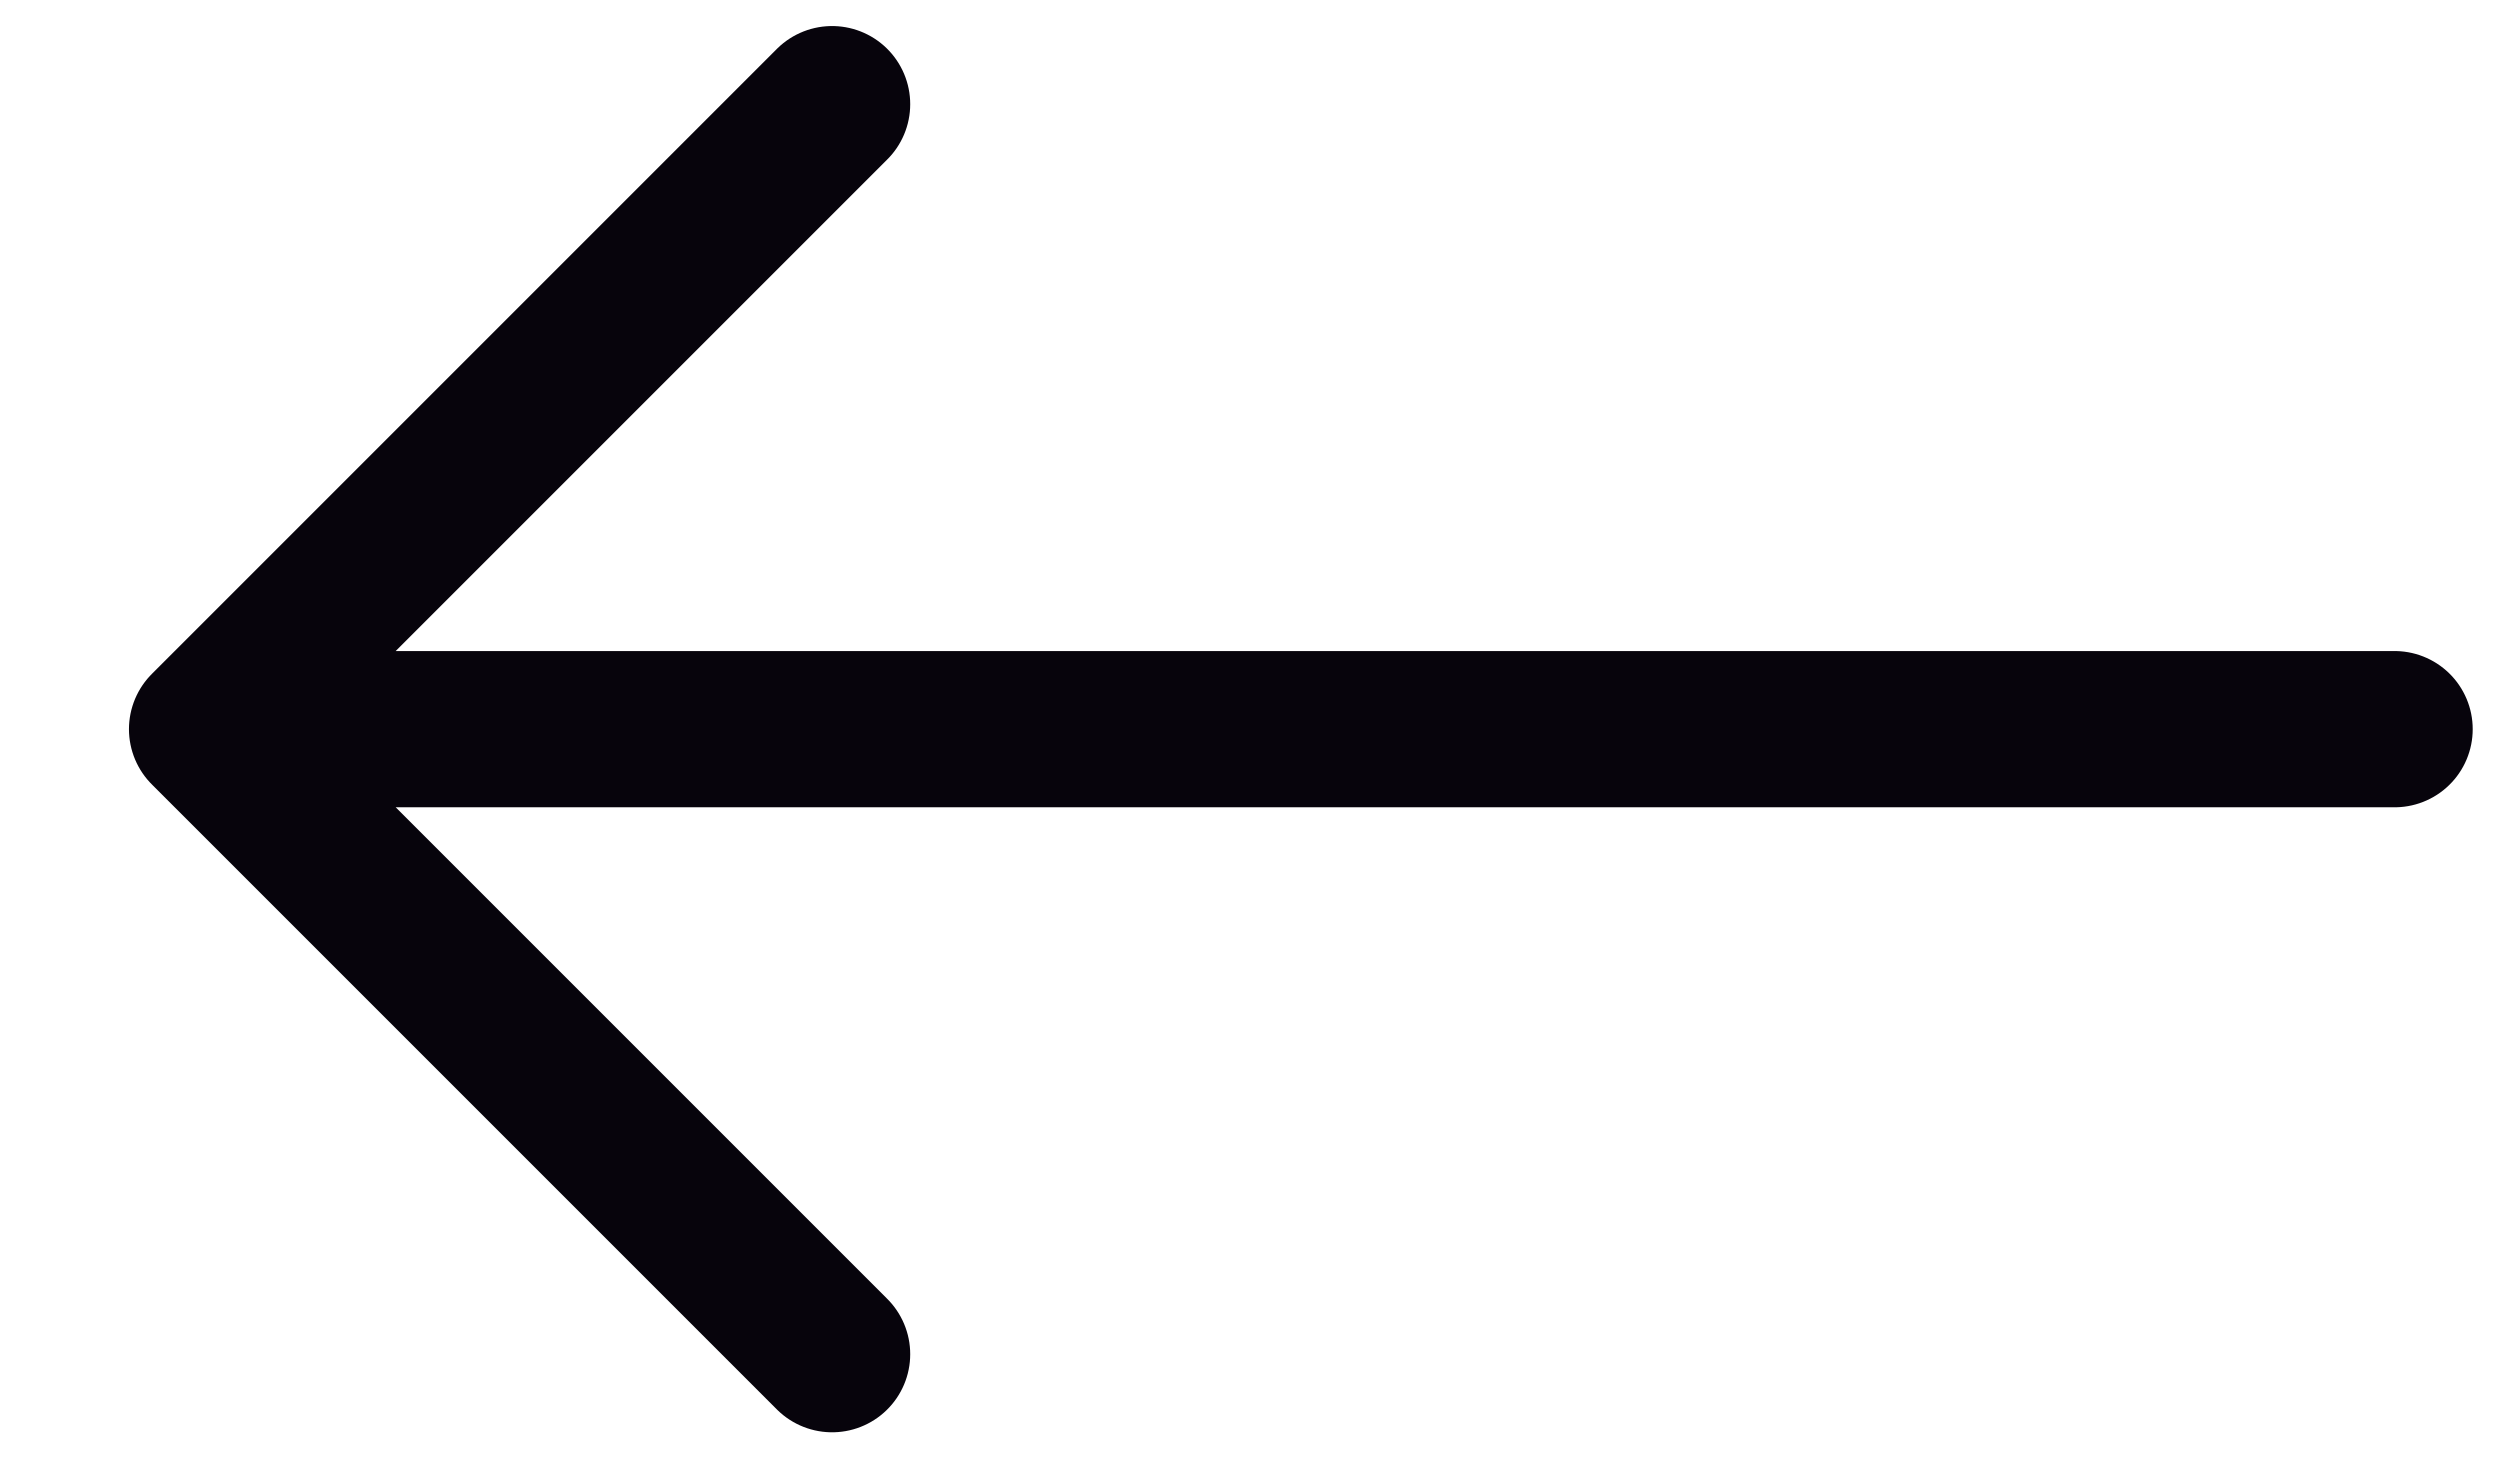 <svg width="24" height="14" viewBox="0 0 24 14" fill="none" xmlns="http://www.w3.org/2000/svg">
<path d="M22.988 7L1.988 7M1.988 7L7.988 1M1.988 7L7.988 13" stroke="#07040C" stroke-width="1.5" stroke-linecap="round"/>
</svg>
